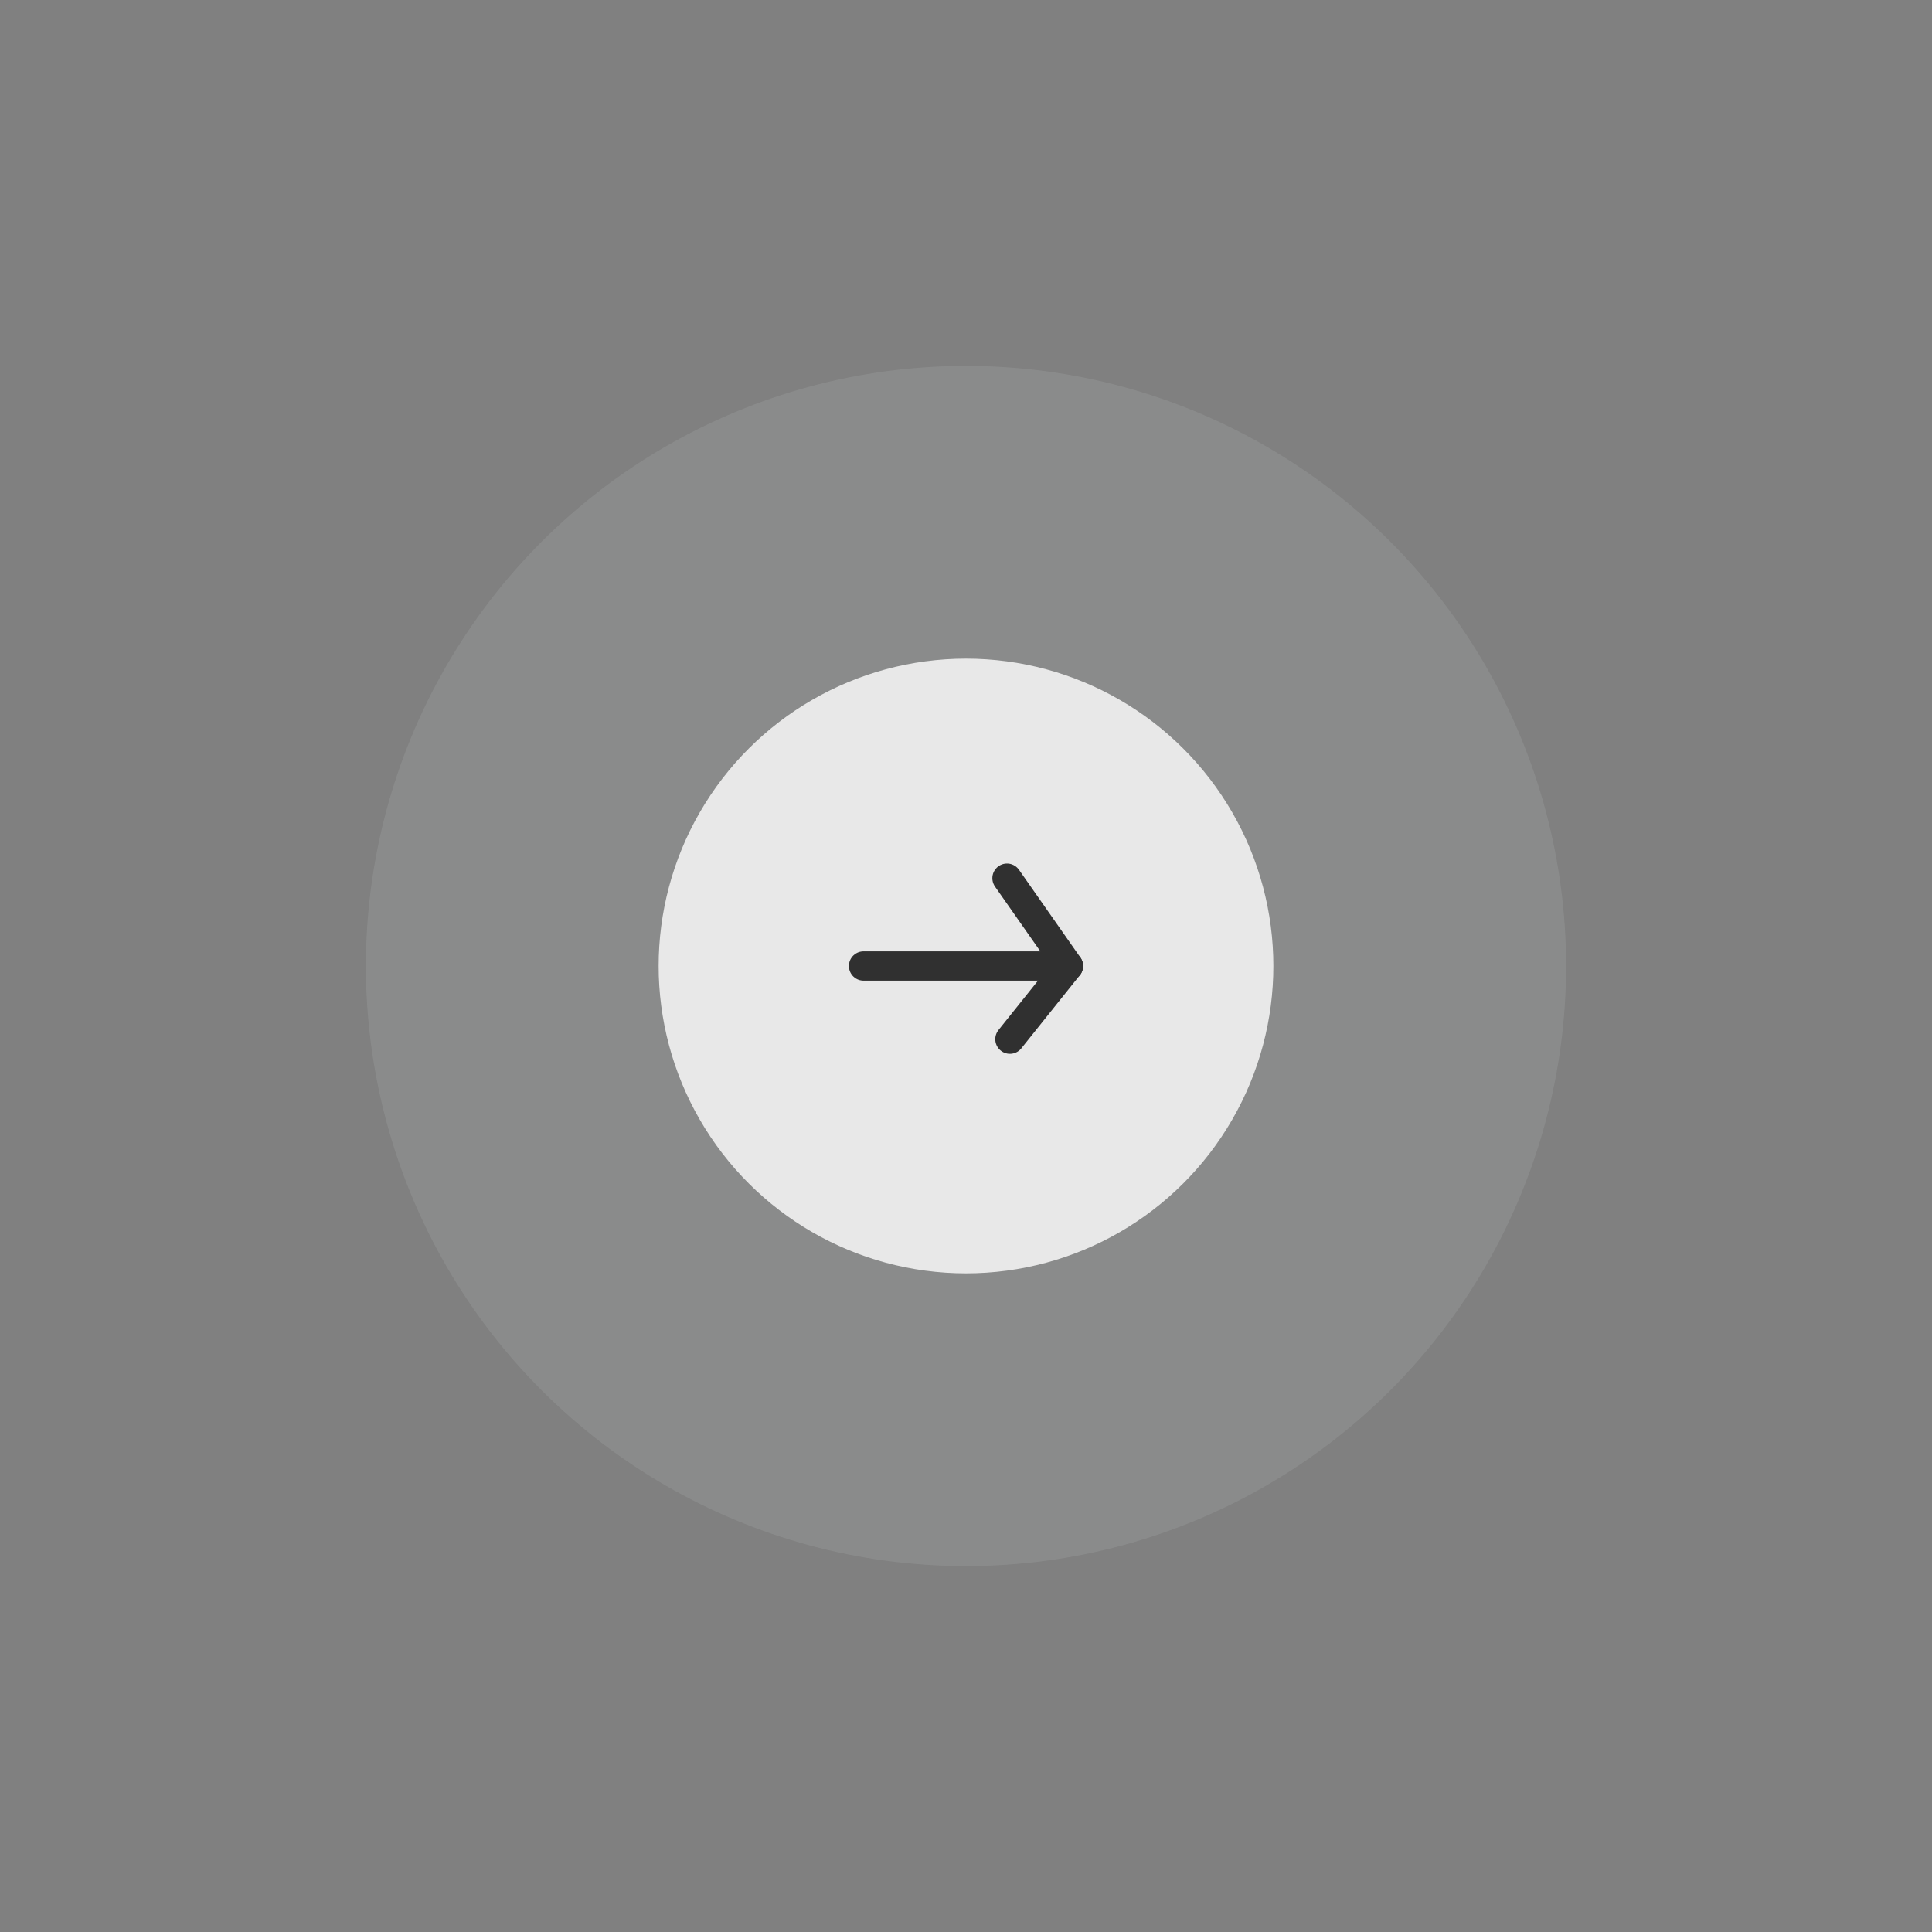 <svg width="132" height="132" viewBox="0 0 132 132" fill="none" xmlns="http://www.w3.org/2000/svg">
<rect x="0" y="0" width="132" height="132" fill="#808080" stroke="none"/>
<!-- <circle cx="66" cy="66" r="65.25" transform="rotate(-90 66 66)" fill="white" stroke="#E4EBF3" stroke-width="1.5"/> -->
<circle cx="66" cy="66" r="41" transform="rotate(-90 66 66)" fill="#EFF1F5" fill-opacity="0.1" class="animate-ping"/>
<circle cx="66" cy="66" r="21" transform="rotate(-90 66 66)" fill="white" fill-opacity="0.8"/>
<path d="M68.8 60L73 66H59" stroke="#303030" stroke-width="2" stroke-linecap="round" stroke-linejoin="round"/>
<path d="M69 71L73 66" stroke="#303030" stroke-width="2" stroke-linecap="round" stroke-linejoin="round"/>
</svg>
